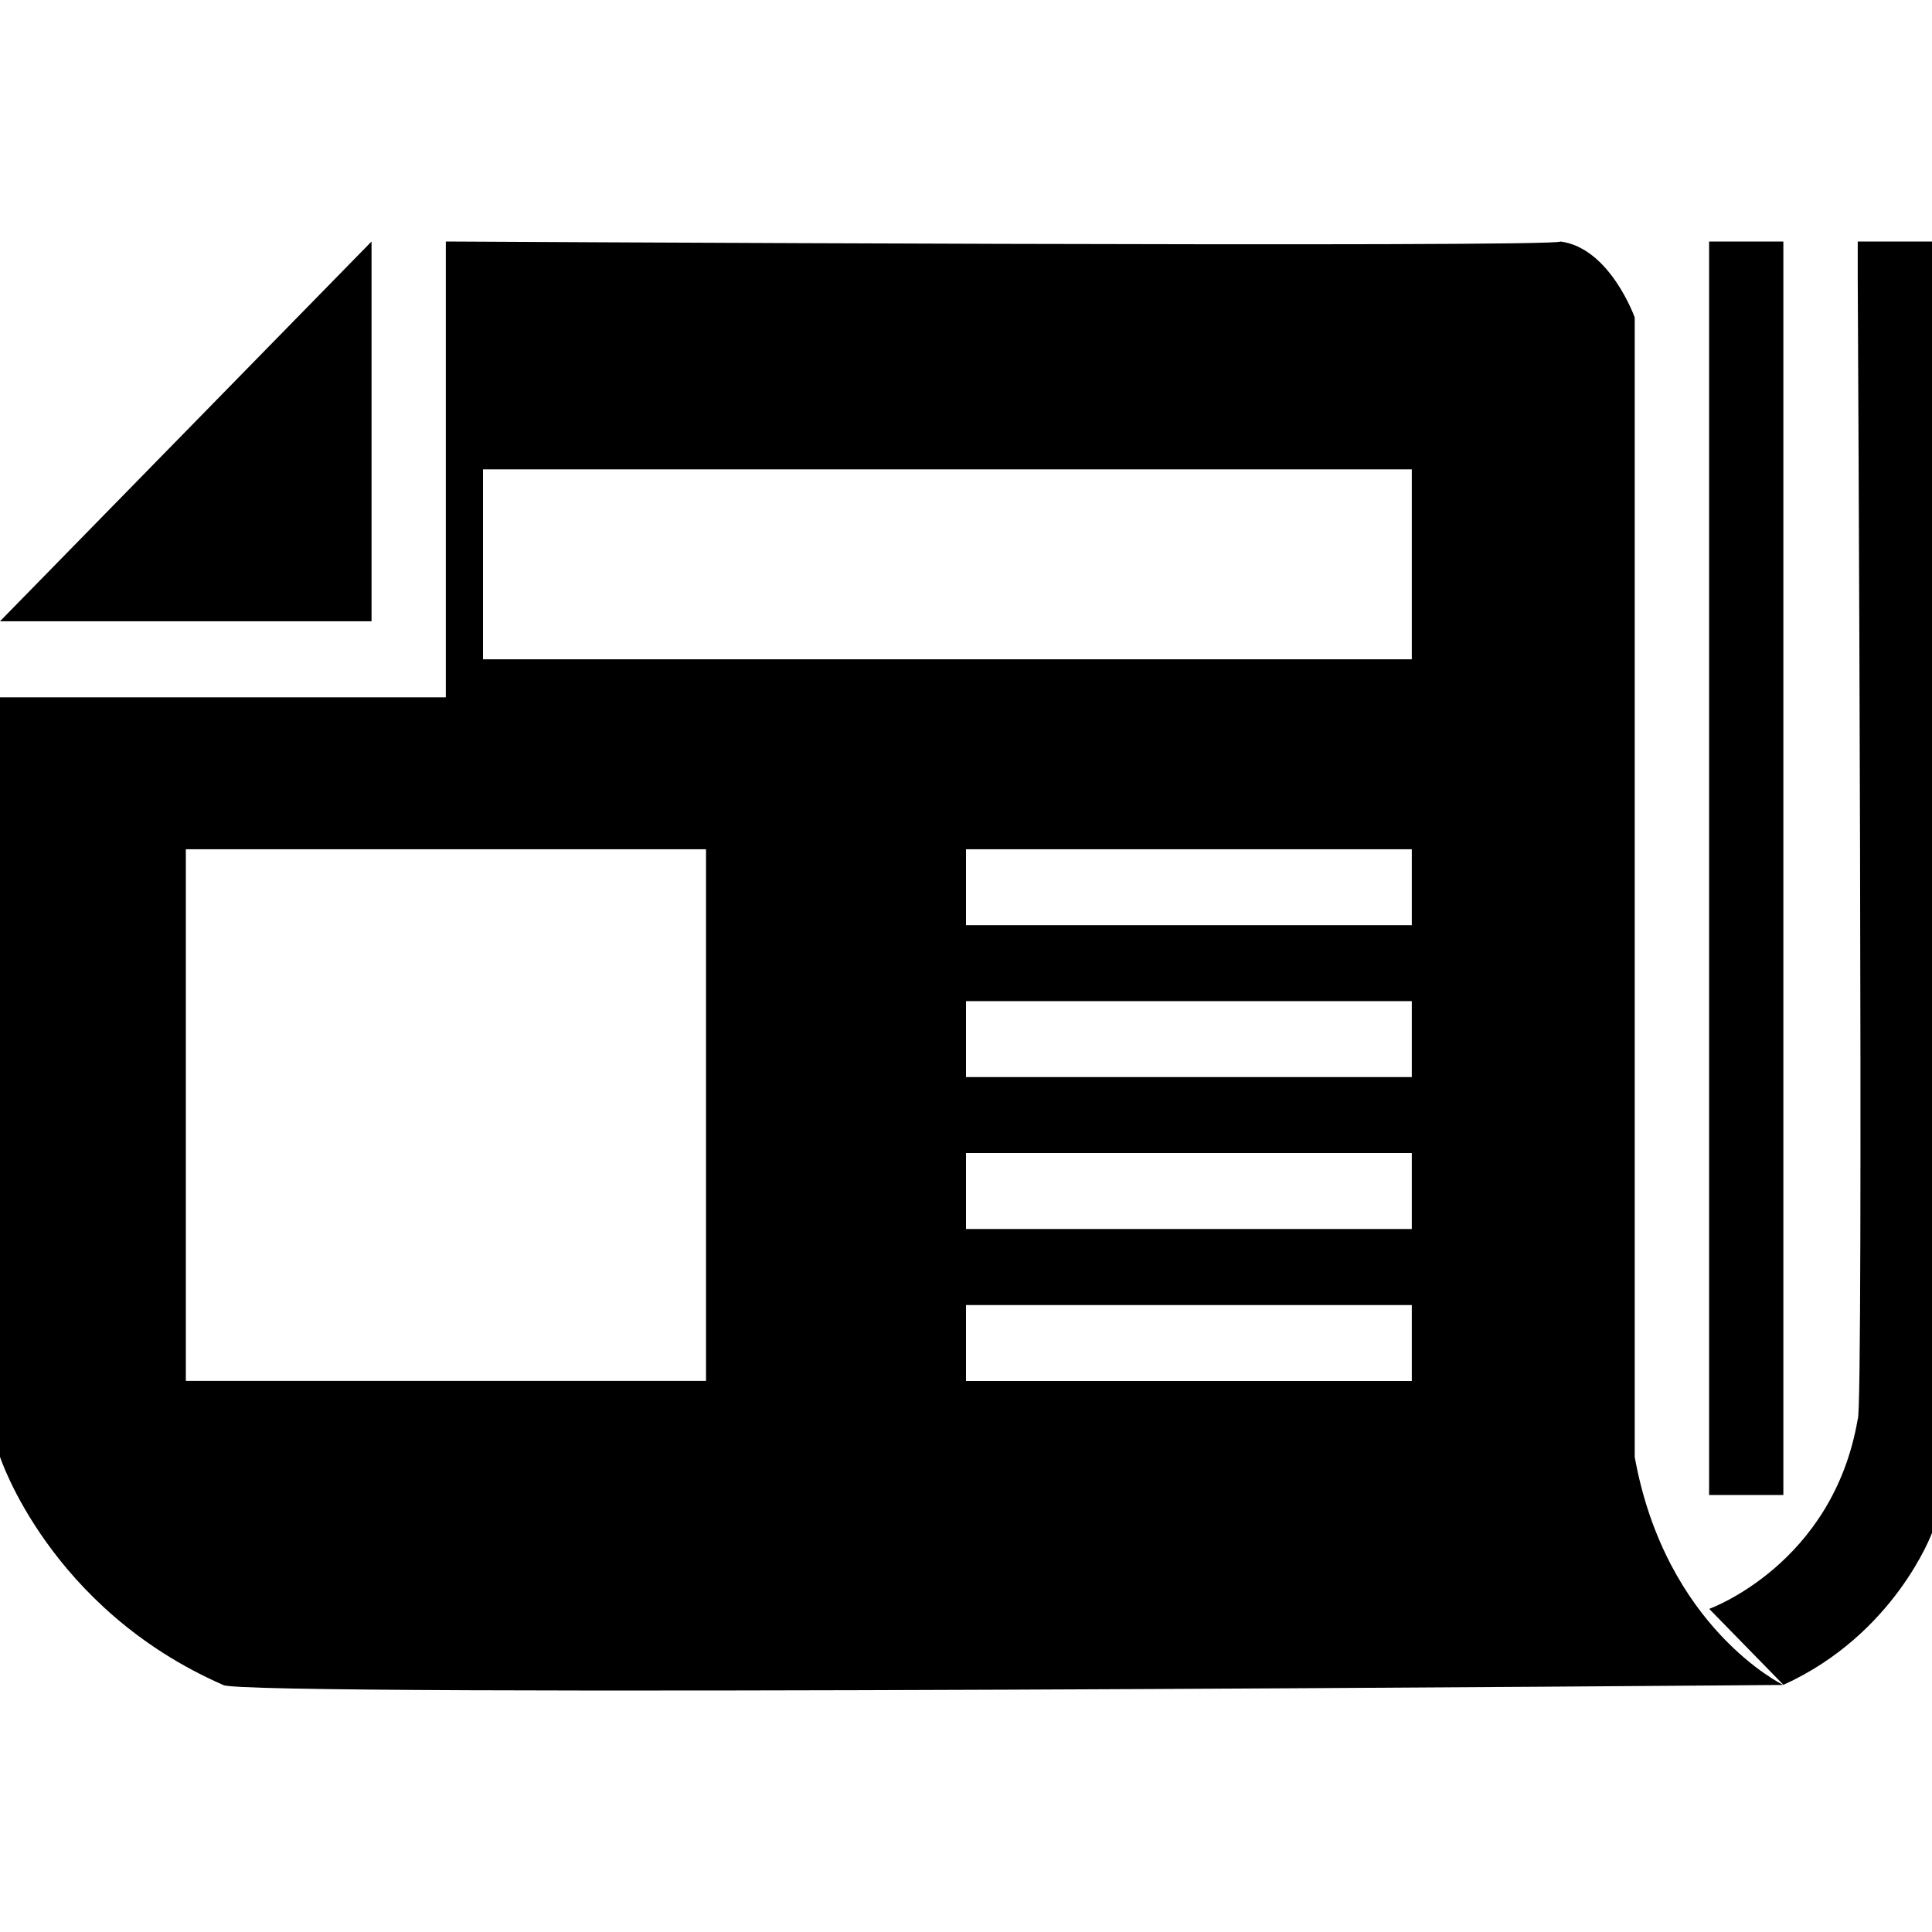 <?xml version="1.0" standalone="no"?><!DOCTYPE svg PUBLIC "-//W3C//DTD SVG 1.1//EN" "http://www.w3.org/Graphics/SVG/1.1/DTD/svg11.dtd"><svg t="1576036704011" class="icon" viewBox="0 0 1024 1024" version="1.1" xmlns="http://www.w3.org/2000/svg" p-id="12805" xmlns:xlink="http://www.w3.org/1999/xlink" width="200" height="200"><defs><style type="text/css"></style></defs><path d="M945.28 892.992c3.264 3.392-39.36-40.256-39.36-40.256s65.6-23.488 78.72-100.608c3.264 0 0-604.032 0-604.032L984.64 128 1024 128l0 684.48C1024 812.48 1004.288 866.176 945.28 892.992zM118.144 892.992C26.24 852.736 0 772.16 0 772.16L0 369.6l236.288 0L236.288 128c0 0 590.72 3.328 590.72 0 26.304 3.328 39.424 40.256 39.424 40.256s0 607.296 0 603.968c16.384 90.624 78.72 120.832 78.72 120.832S121.408 899.776 118.144 892.992zM748.288 248.768 256 248.768 256 349.44l492.288 0L748.288 248.768zM512 731.968l236.288 0 0-40.256L512 691.712 512 731.968zM512 651.392l236.288 0L748.288 611.136 512 611.136 512 651.392zM512 570.88l236.288 0L748.288 530.624 512 530.624 512 570.88zM512 490.368l236.288 0L748.288 450.112 512 450.112 512 490.368zM374.144 450.112 98.496 450.112l0 281.792 275.712 0L374.208 450.112zM905.856 128l39.36 0 0 664.384-39.36 0L905.856 128zM196.928 128l0 201.28L0 329.28 196.928 128z" p-id="12806"></path></svg>